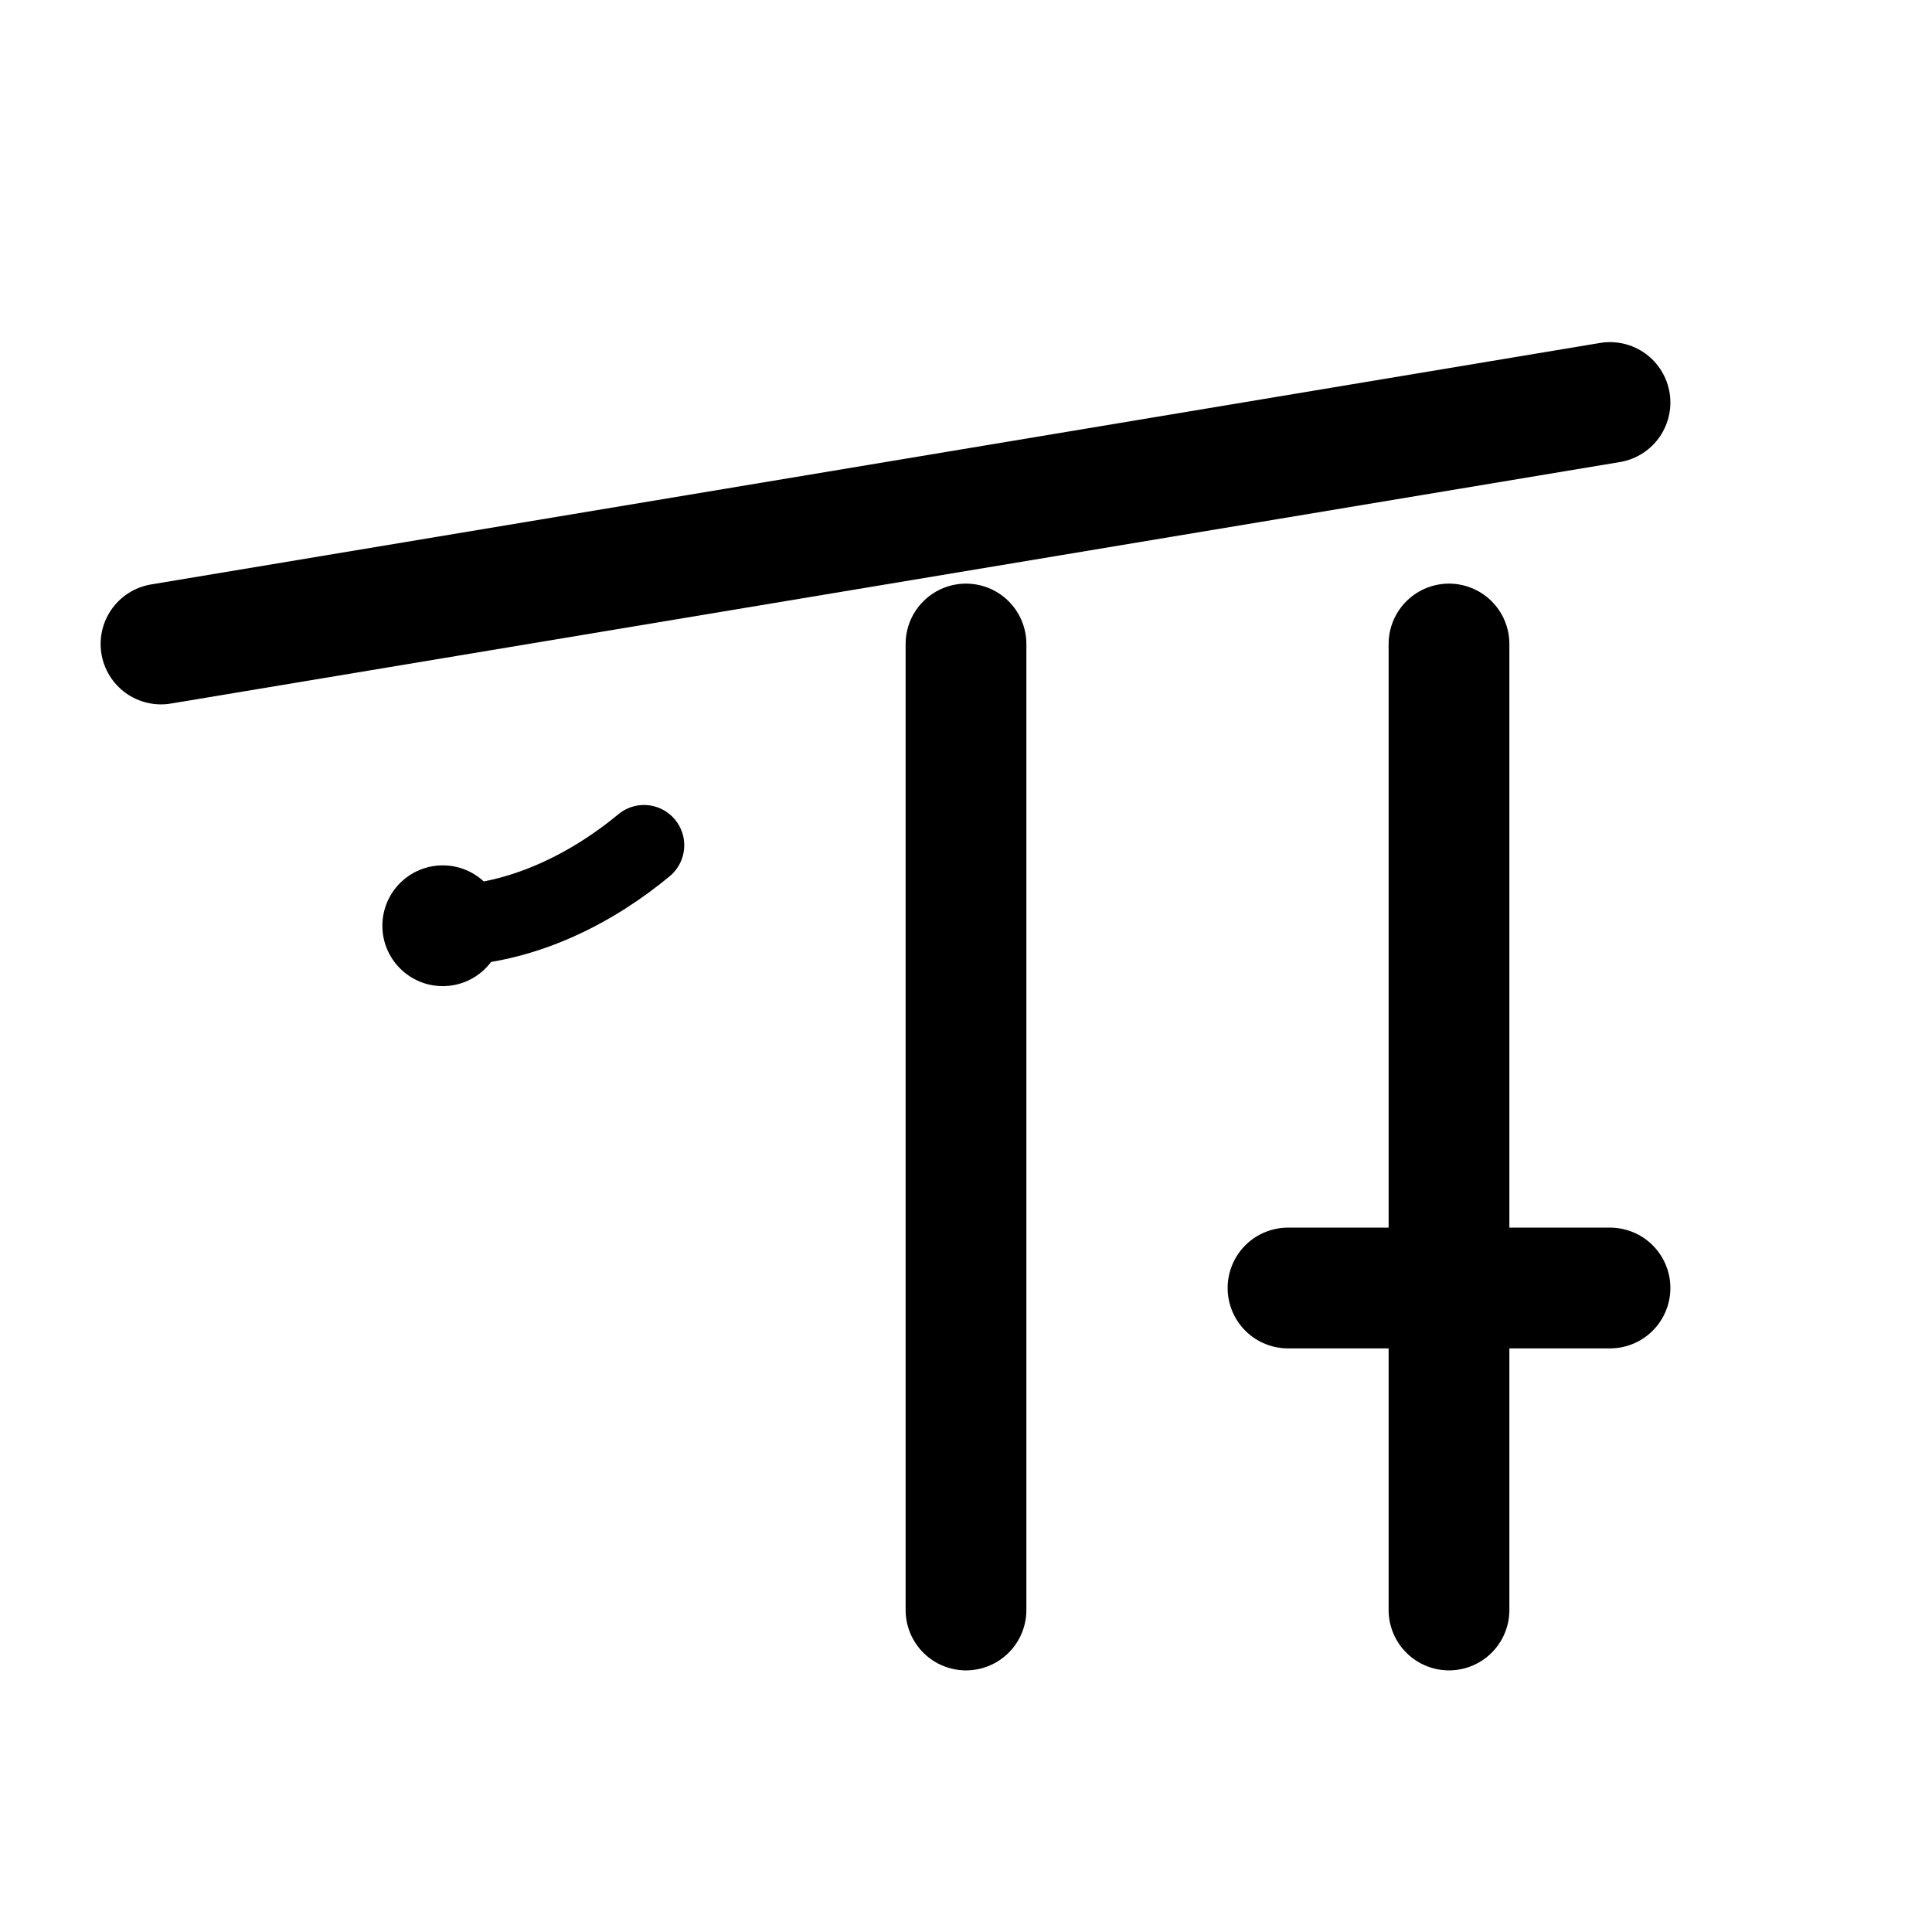<?xml version="1.0" encoding="UTF-8"?>
<svg width="24" height="24" viewBox="0 0 24 24" fill="none" xmlns="http://www.w3.org/2000/svg">
  <!-- Based on the Saudi Riyal Symbol Guidelines -->
  <g transform="translate(2, 4)">
    <!-- Main structure based on Arabic calligraphy for "RIYAL" -->
    <!-- 'R' - horizontal line tilted to the left  -->
    <path d="M0 4L18 1" stroke="currentColor" stroke-width="1.5" stroke-linecap="round"/>
    
    <!-- 'I' - line with connected points -->
    <path d="M6 6.5C5.4 7 4.5 7.5 3.5 7.5" stroke="currentColor" stroke-width="1" stroke-linecap="round"/>
    <circle cx="3.5" cy="7.5" r="0.75" fill="currentColor"/>
    
    <!-- 'A' - vertical straight line -->
    <path d="M10 4L10 16" stroke="currentColor" stroke-width="1.5" stroke-linecap="round"/>
    
    <!-- 'L' - vertical line with horizontal tilt -->
    <path d="M16 4L16 16" stroke="currentColor" stroke-width="1.5" stroke-linecap="round"/>
    <path d="M14 12L18 12" stroke="currentColor" stroke-width="1.5" stroke-linecap="round"/>
  </g>
</svg>